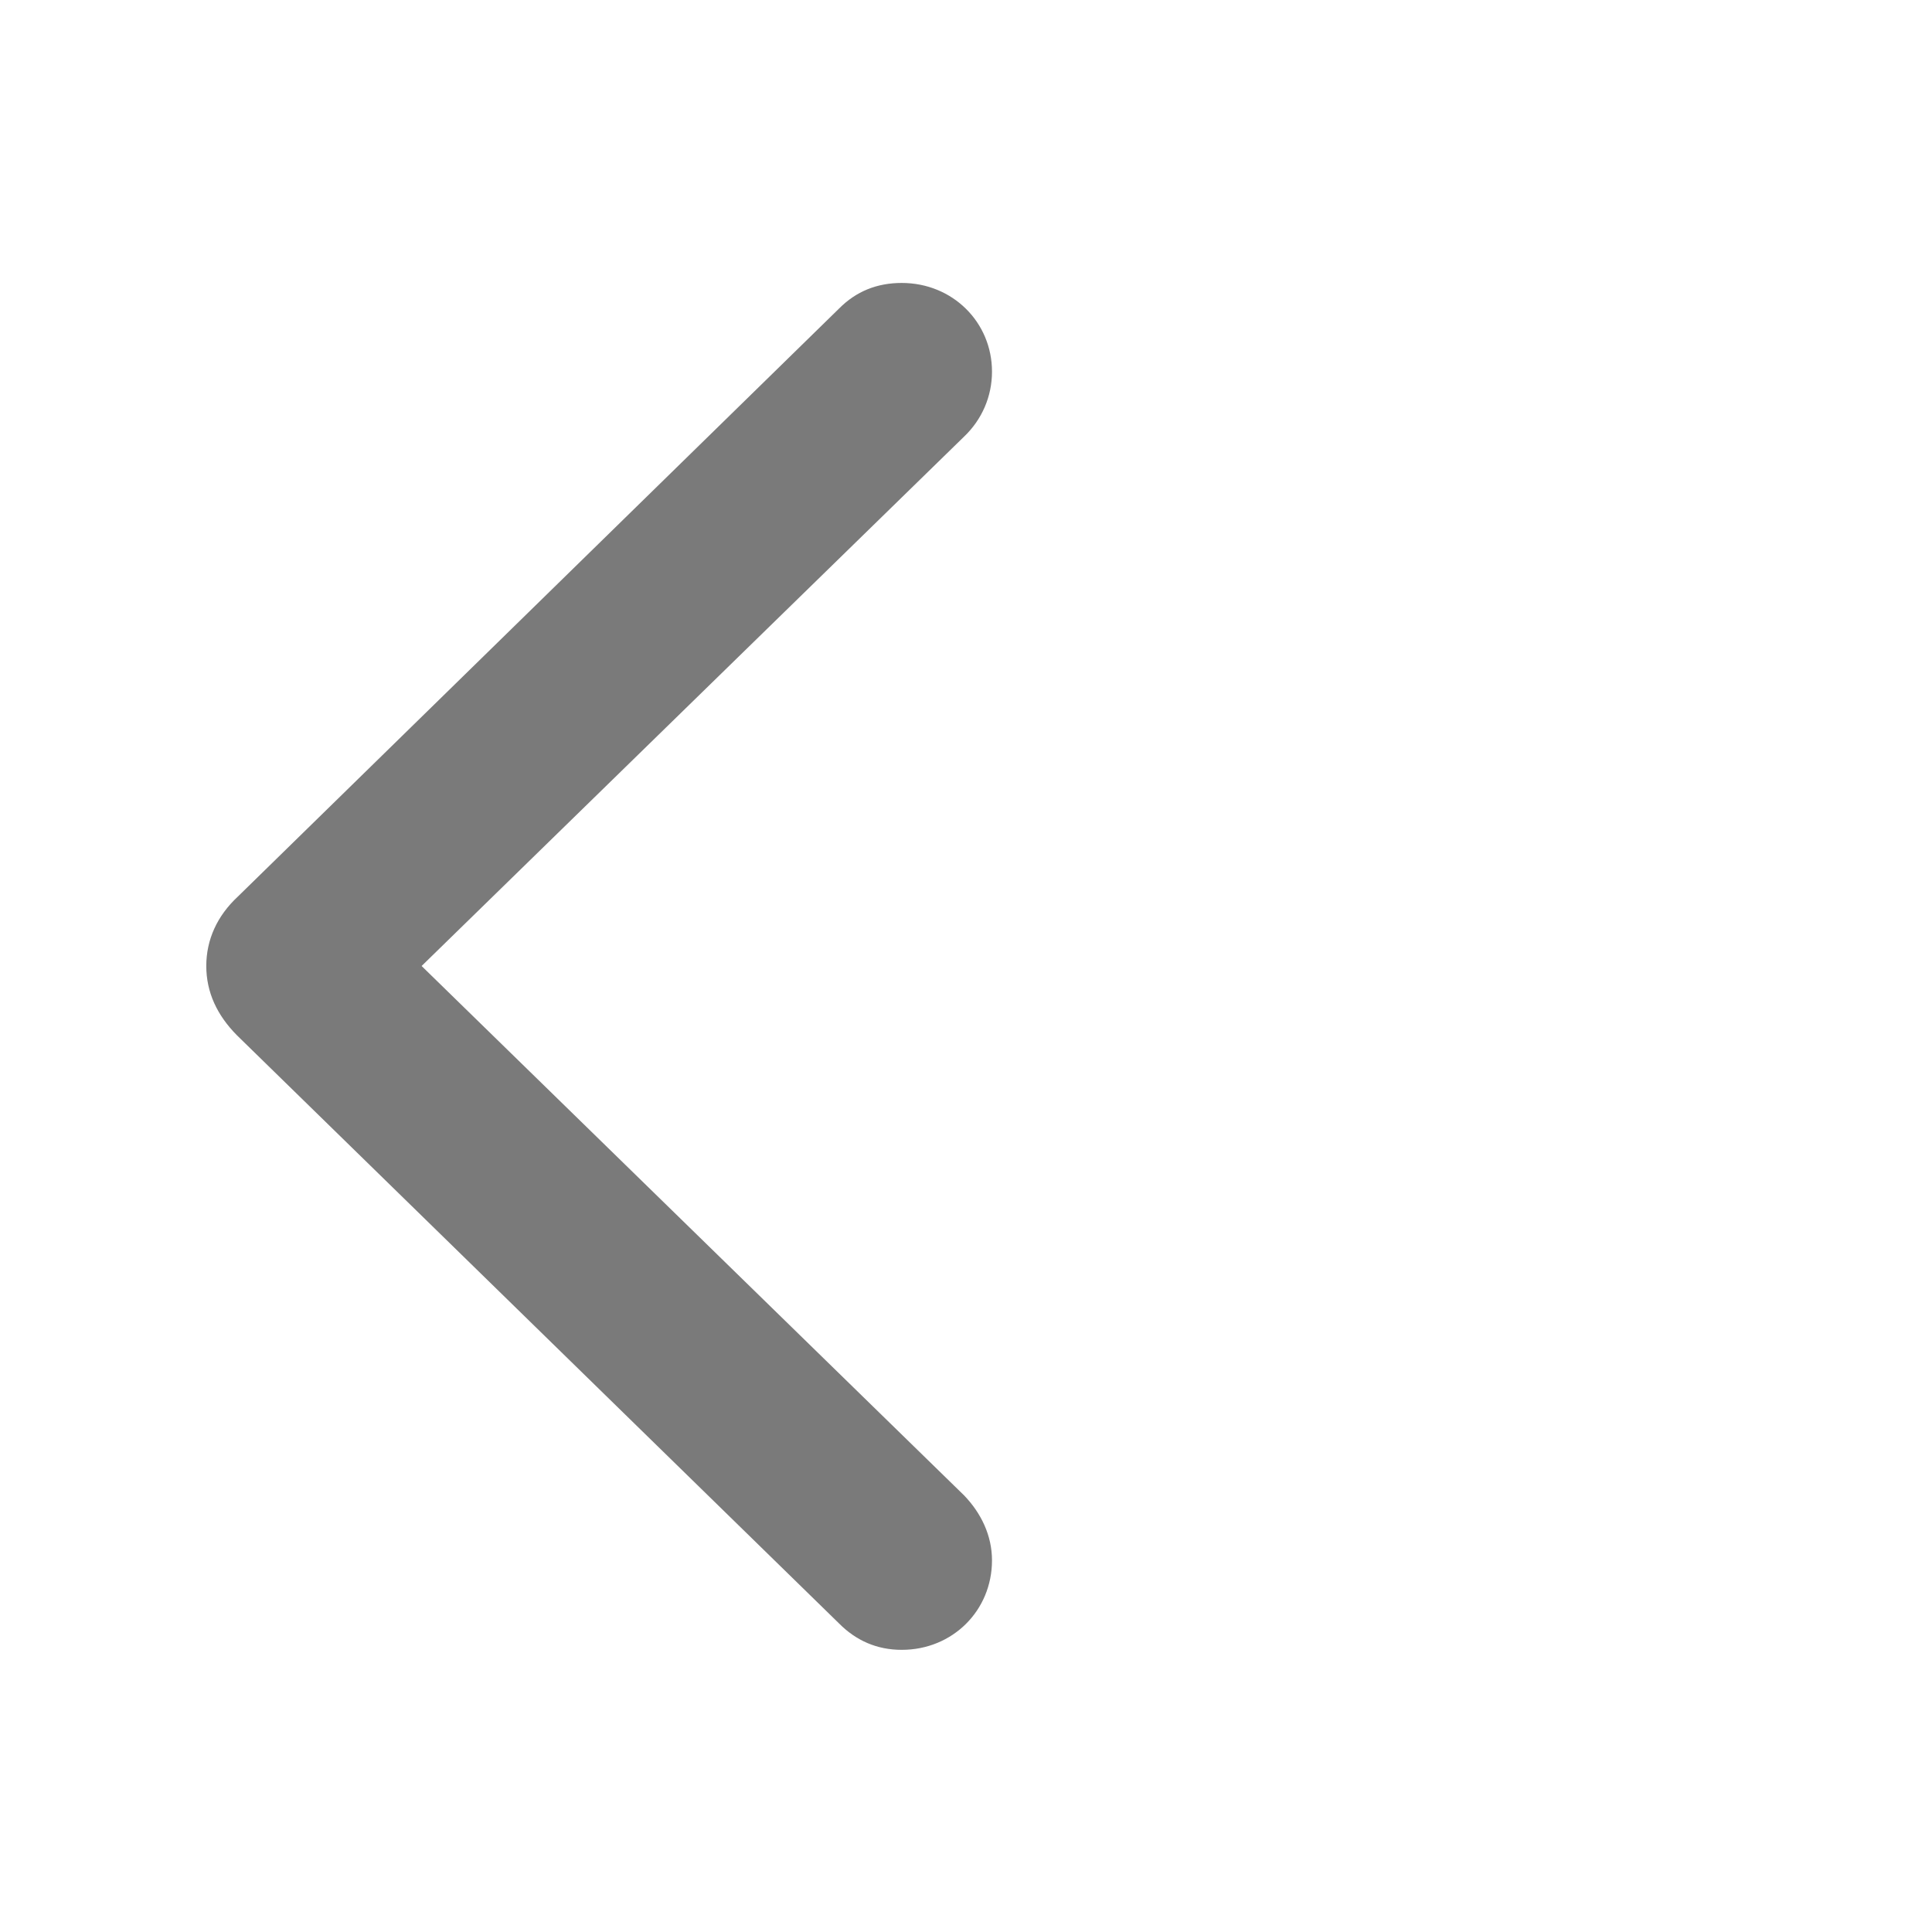 <svg width="22" height="22" viewBox="0 0 22 22" fill="none" xmlns="http://www.w3.org/2000/svg">
    <g clip-path="url(#clip0_1259_3343)">
        <path d="M9.556 18.488L2.7 11.791C2.472 11.562 2.349 11.299 2.349 11C2.349 10.701 2.472 10.429 2.709 10.209L9.556 3.512C9.749 3.318 9.986 3.222 10.268 3.222C10.848 3.222 11.296 3.67 11.296 4.232C11.296 4.514 11.182 4.777 10.979 4.971L4.801 11L10.979 17.029C11.173 17.231 11.296 17.486 11.296 17.768C11.296 18.339 10.848 18.787 10.268 18.787C9.986 18.787 9.749 18.682 9.556 18.488Z" fill="#7A7A7A"/>
    </g>
    <defs>
        <clipPath id="clip0_1259_3343">
            <rect width="22" height="22" fill="white" transform="matrix(0 -1 1 0 0 22)"/>
        </clipPath>
    </defs>
</svg>

